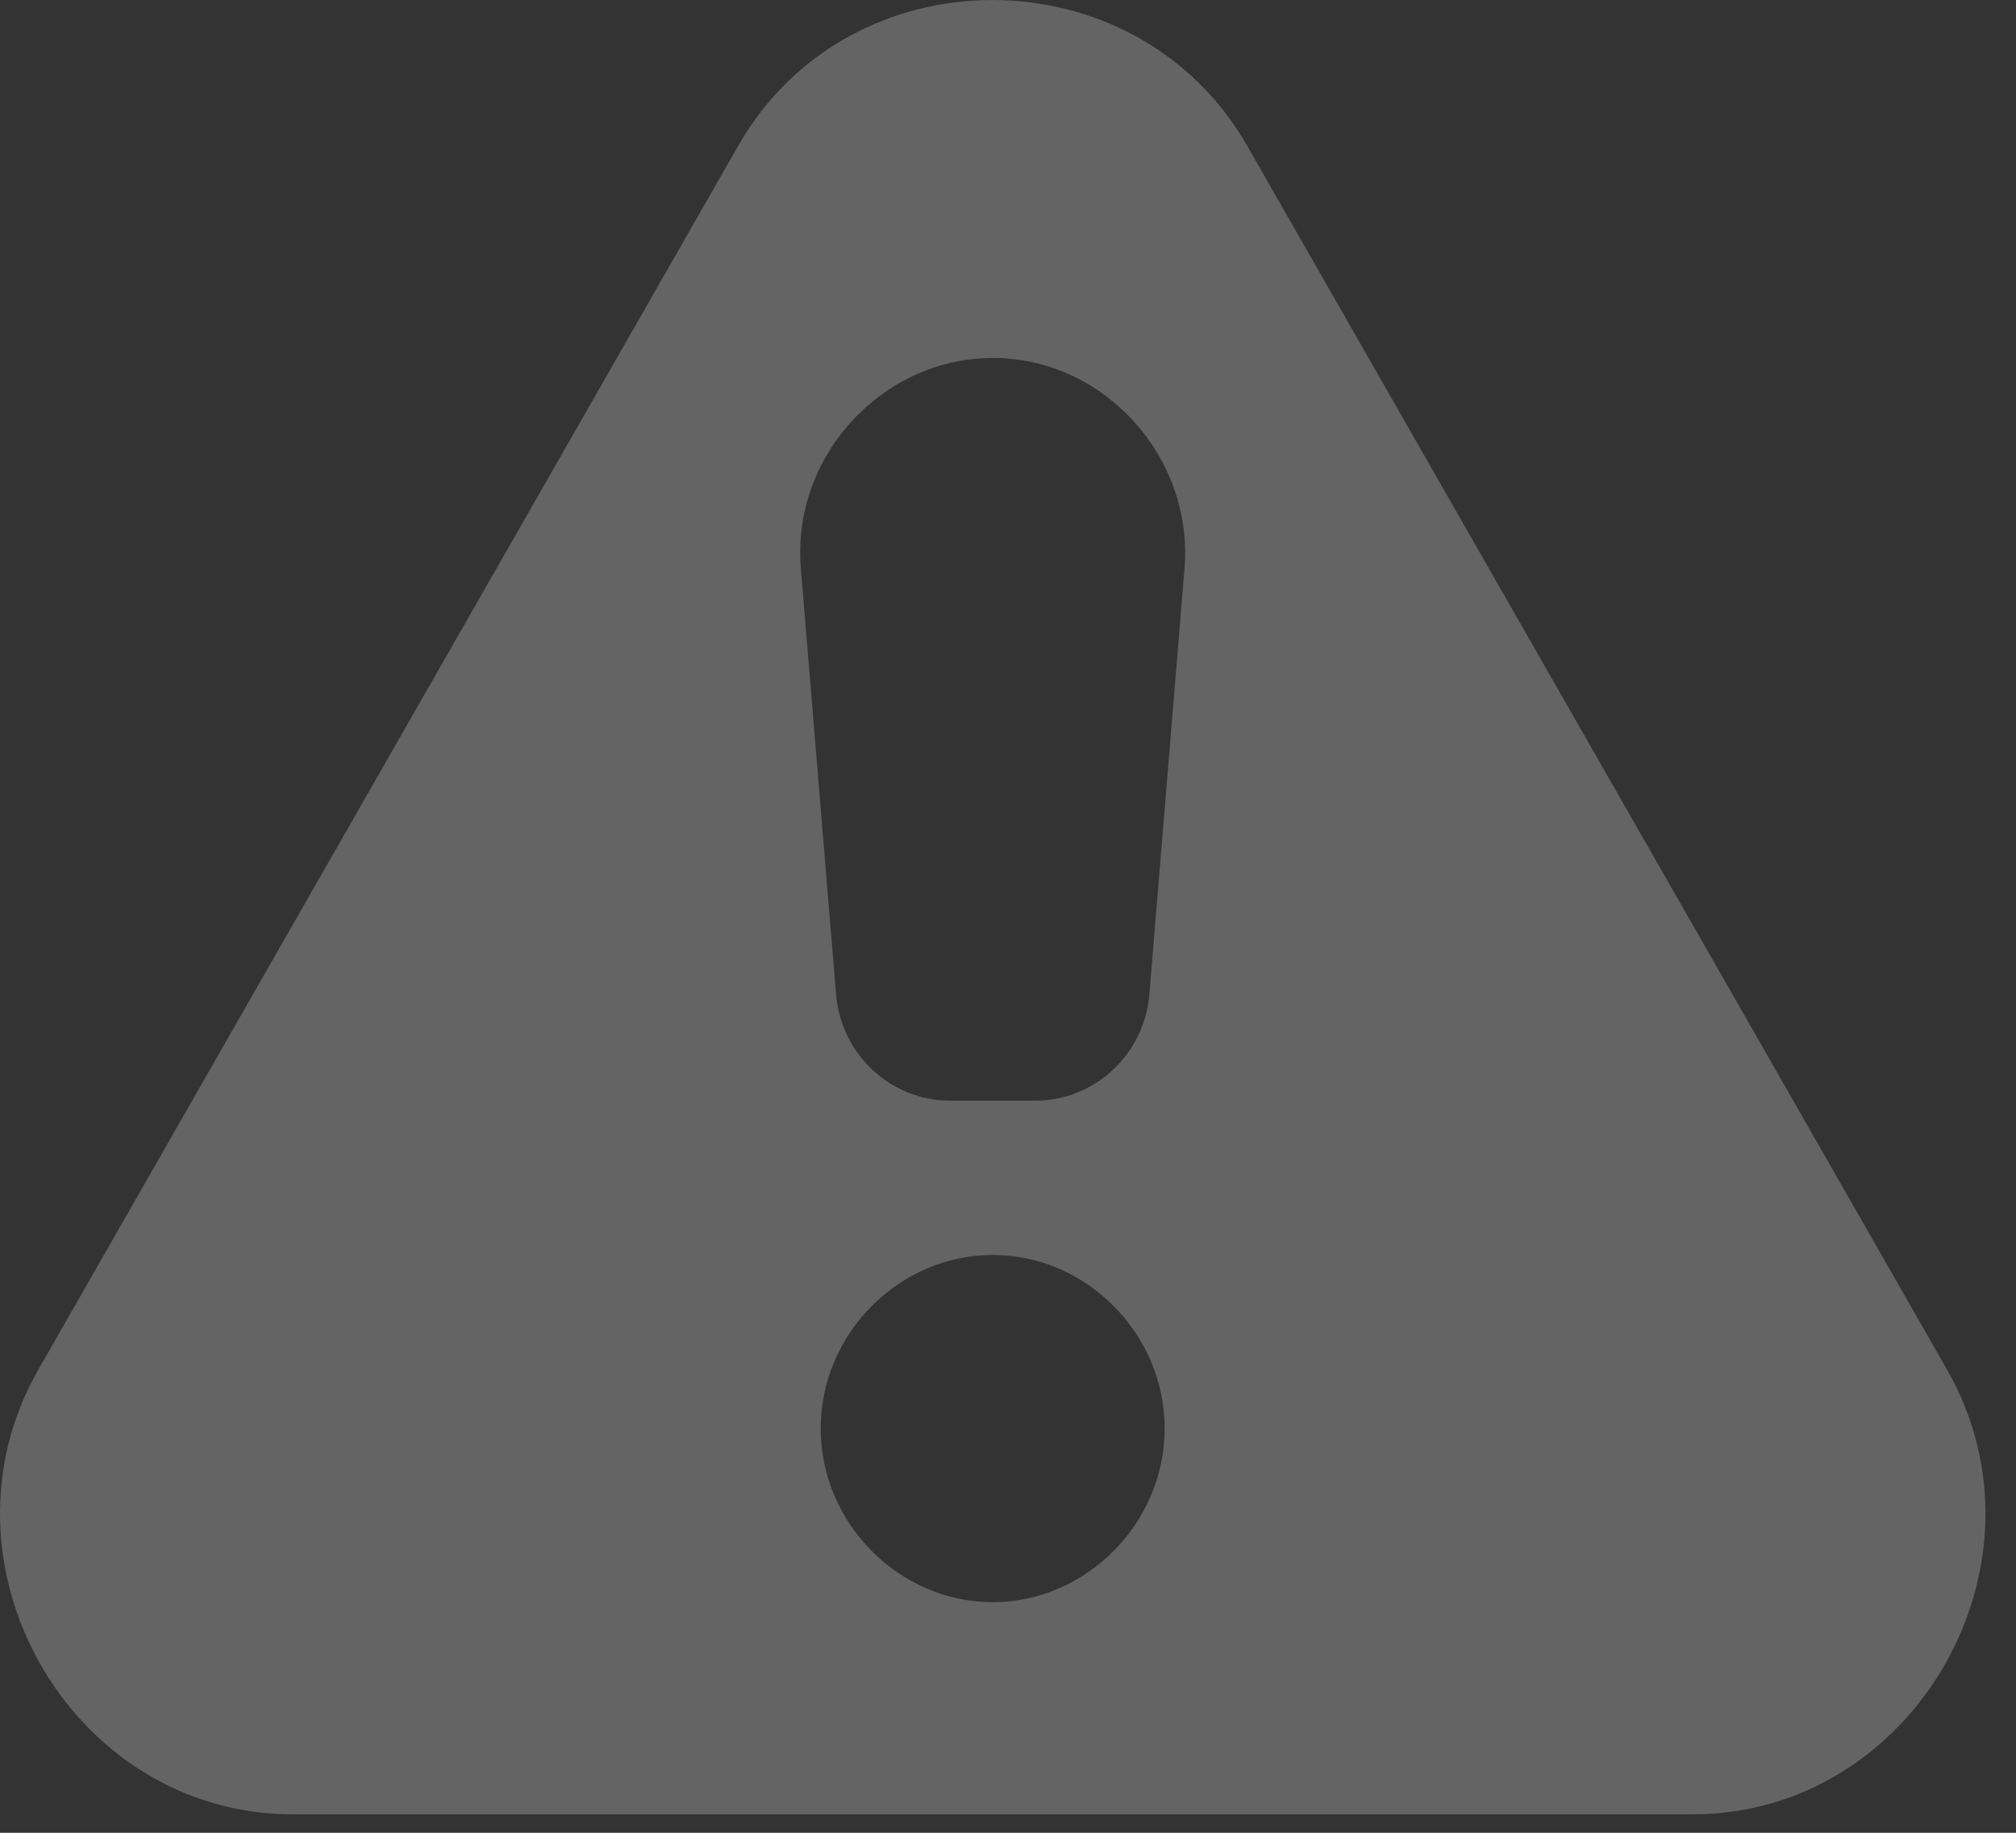 <svg xmlns:xlink="http://www.w3.org/1999/xlink" xmlns="http://www.w3.org/2000/svg" width="44" height="40" viewBox="0 0 44 40" fill="none" preserveAspectRatio="xMidYMid meet" aria-hidden="true" role="img">
<rect x="0" y="0" width="44" height="40" fill="#333333" stroke="none"/>
<path d="M6.393 39.598H36.938C41.785 39.598 44.921 34.133 42.494 29.89L27.221 3.183C24.794 -1.052 18.538 -1.069 16.111 3.183L0.838 29.89C-1.581 34.116 1.531 39.598 6.394 39.598H6.393ZM21.666 34.967C19.622 34.967 17.912 33.241 17.912 31.178C17.912 29.107 19.622 27.389 21.666 27.389C23.709 27.389 25.419 29.107 25.419 31.178C25.419 33.241 23.709 34.967 21.666 34.967ZM21.782 7.814C24.161 7.881 26.045 10.011 25.853 12.402L25.086 21.698C24.977 23.011 23.893 24.022 22.593 24.022H20.74C19.439 24.022 18.355 23.011 18.247 21.698L17.479 12.402C17.27 9.919 19.322 7.746 21.782 7.814Z" fill="#FFFFFF" fill-opacity="0.24"></path>
</svg>